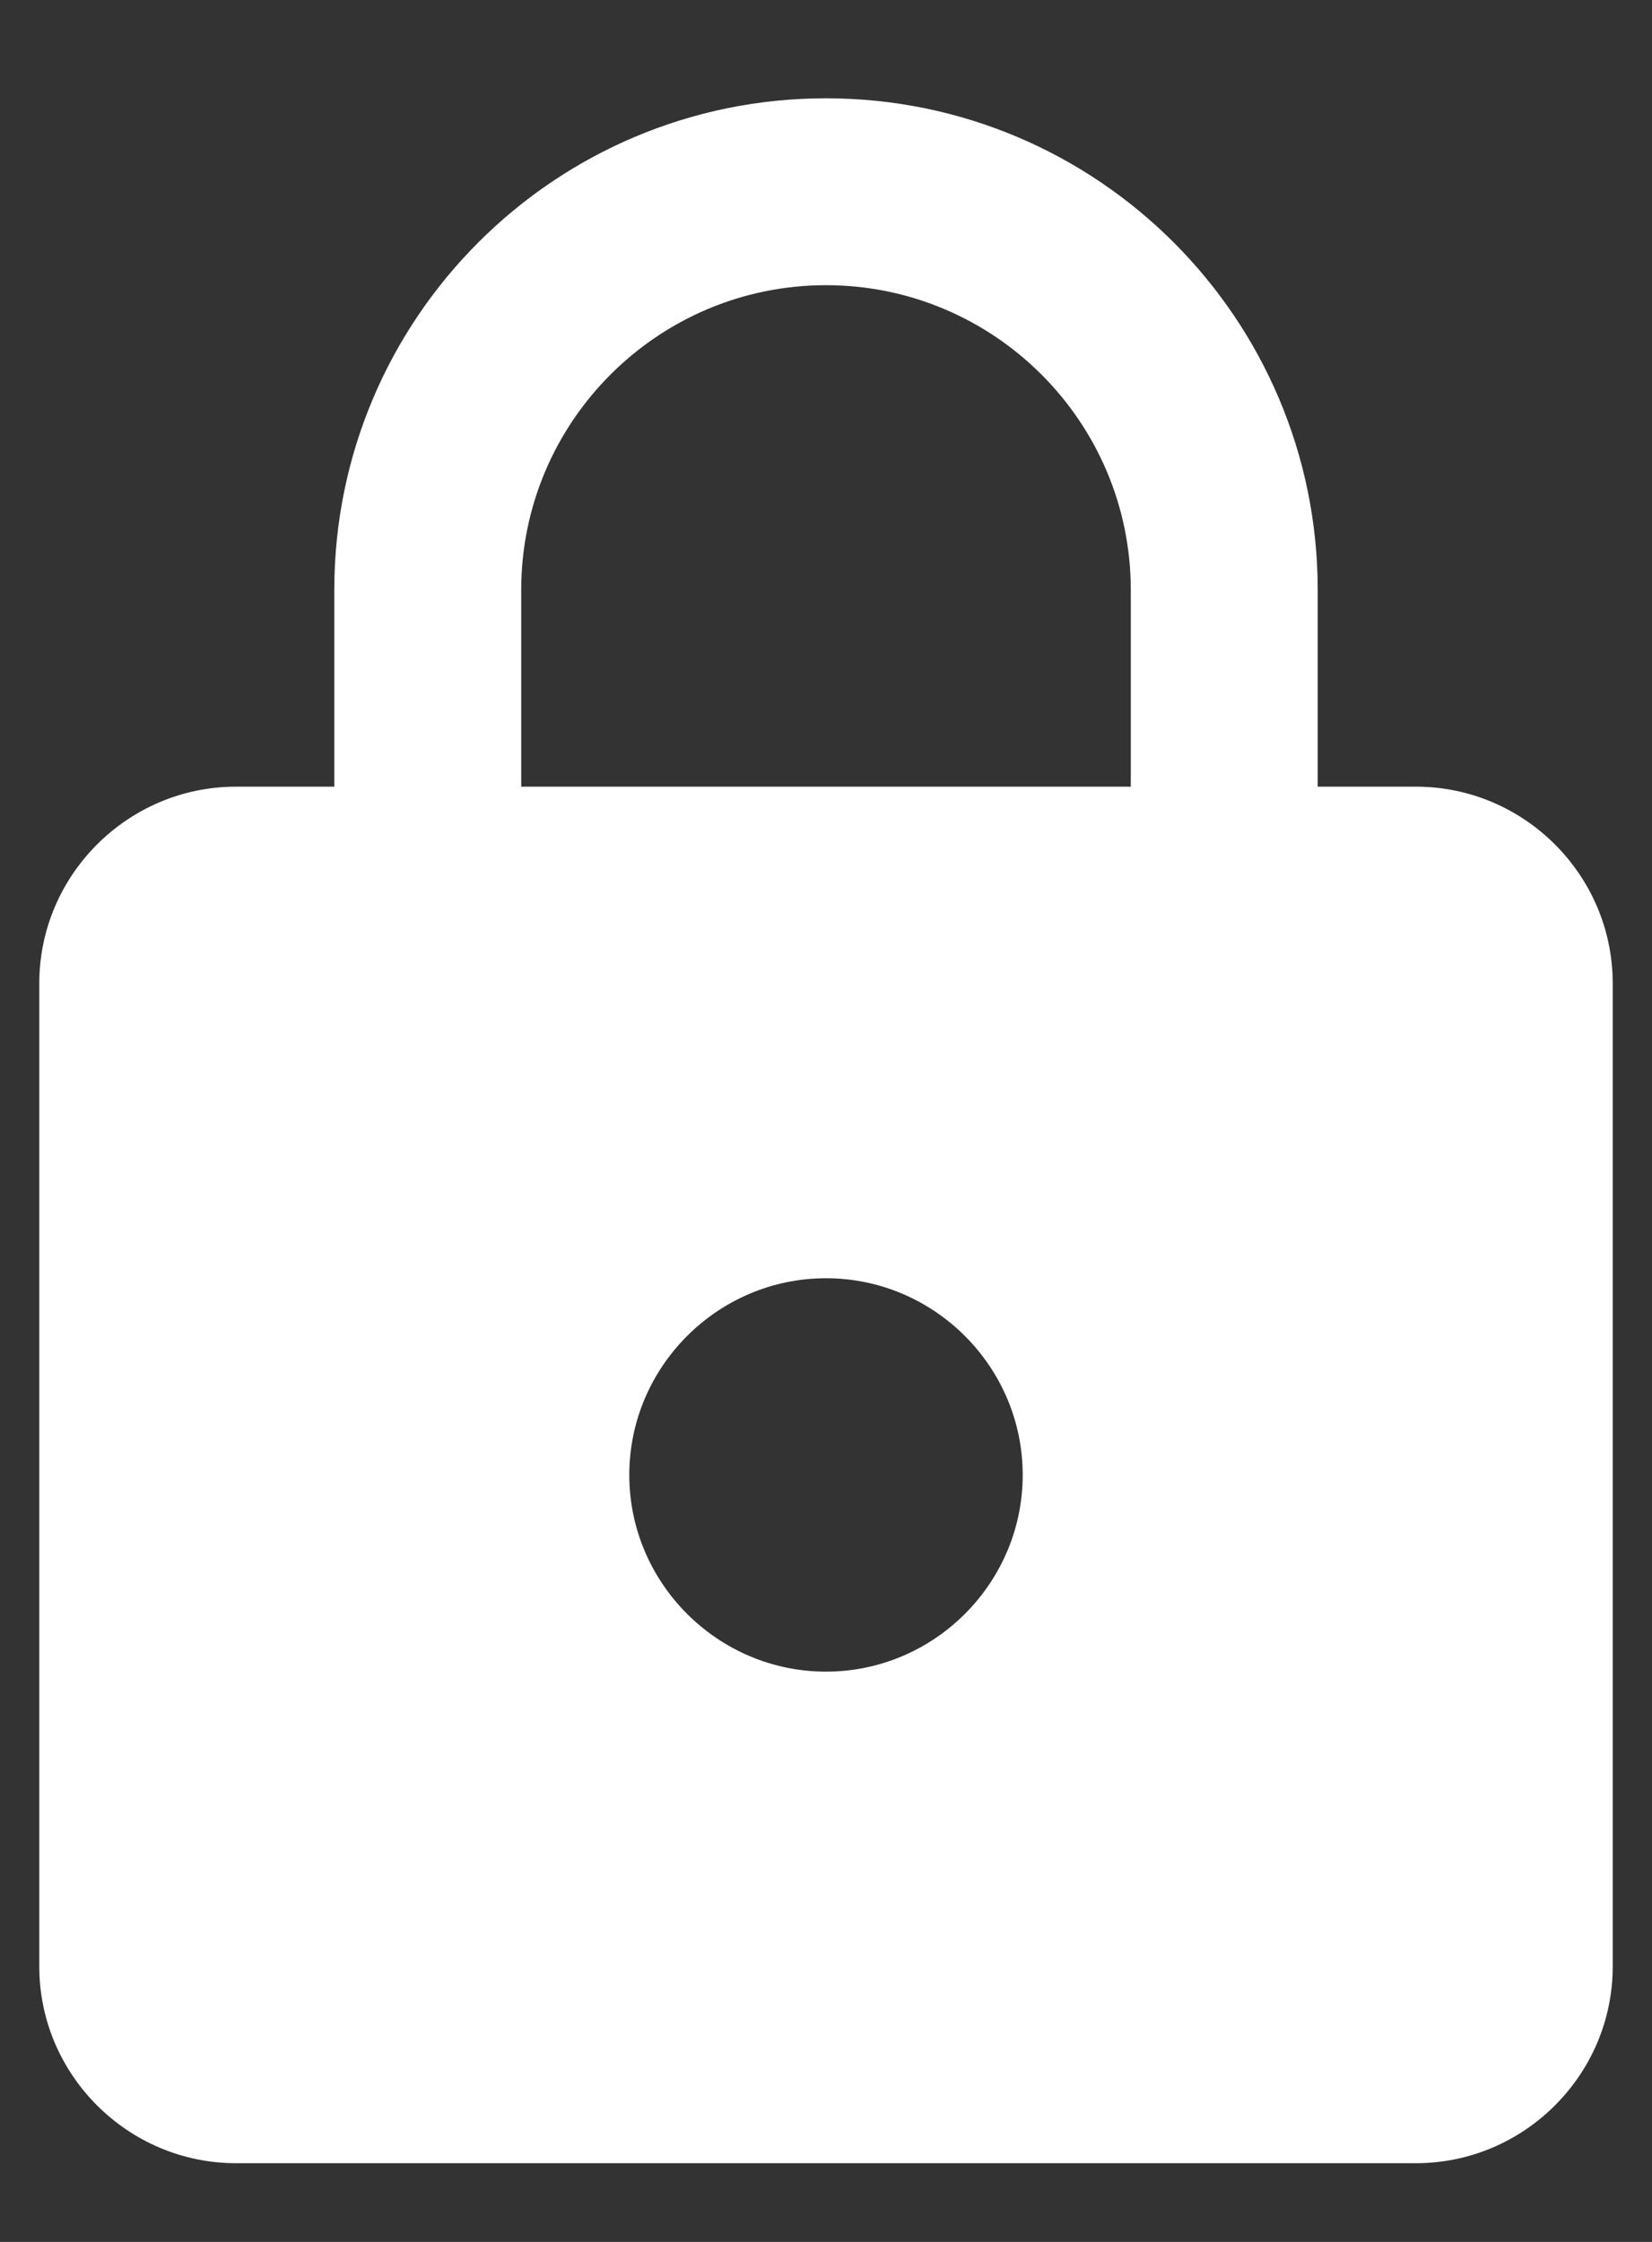 <?xml version="1.0" encoding="UTF-8" standalone="no"?>
<svg width="14px" height="19px" viewBox="0 0 14 19" version="1.1" xmlns="http://www.w3.org/2000/svg" xmlns:xlink="http://www.w3.org/1999/xlink" xmlns:sketch="http://www.bohemiancoding.com/sketch/ns">
    <rect x="0" y="0" width="14" height="19" fill="#333333" stroke="none"/>
    <!-- Generator: Sketch 3.2.2 (9983) - http://www.bohemiancoding.com/sketch -->
    <title>Shape</title>
    <desc>Created with Sketch.</desc>
    <defs></defs>
    <g id="Desktop" stroke="none" stroke-width="1" fill="none" fill-rule="evenodd" sketch:type="MSPage">
        <g id="2---Secret-Data" sketch:type="MSArtboardGroup" transform="translate(-290, -605)" fill="#FFFFFF">
            <g id="Card" sketch:type="MSLayerGroup" transform="translate(265, 160)">
                <g id="ic_lock_24px" transform="translate(22, 445)" sketch:type="MSShapeGroup">
                    <path d="M15,6.667 L14.167,6.667 L14.167,5 C14.167,2.7 12.3,0.833 10,0.833 C7.7,0.833 5.833,2.7 5.833,5 L5.833,6.667 L5,6.667 C4.083,6.667 3.333,7.417 3.333,8.333 L3.333,16.667 C3.333,17.583 4.083,18.333 5,18.333 L15,18.333 C15.917,18.333 16.667,17.583 16.667,16.667 L16.667,8.333 C16.667,7.417 15.917,6.667 15,6.667 L15,6.667 Z M10,14.167 C9.083,14.167 8.333,13.417 8.333,12.5 C8.333,11.583 9.083,10.833 10,10.833 C10.917,10.833 11.667,11.583 11.667,12.5 C11.667,13.417 10.917,14.167 10,14.167 L10,14.167 Z M12.583,6.667 L7.417,6.667 L7.417,5 C7.417,3.575 8.575,2.417 10,2.417 C11.425,2.417 12.583,3.575 12.583,5 L12.583,6.667 L12.583,6.667 Z" id="Shape"></path>
                </g>
            </g>
        </g>
    </g>
</svg>